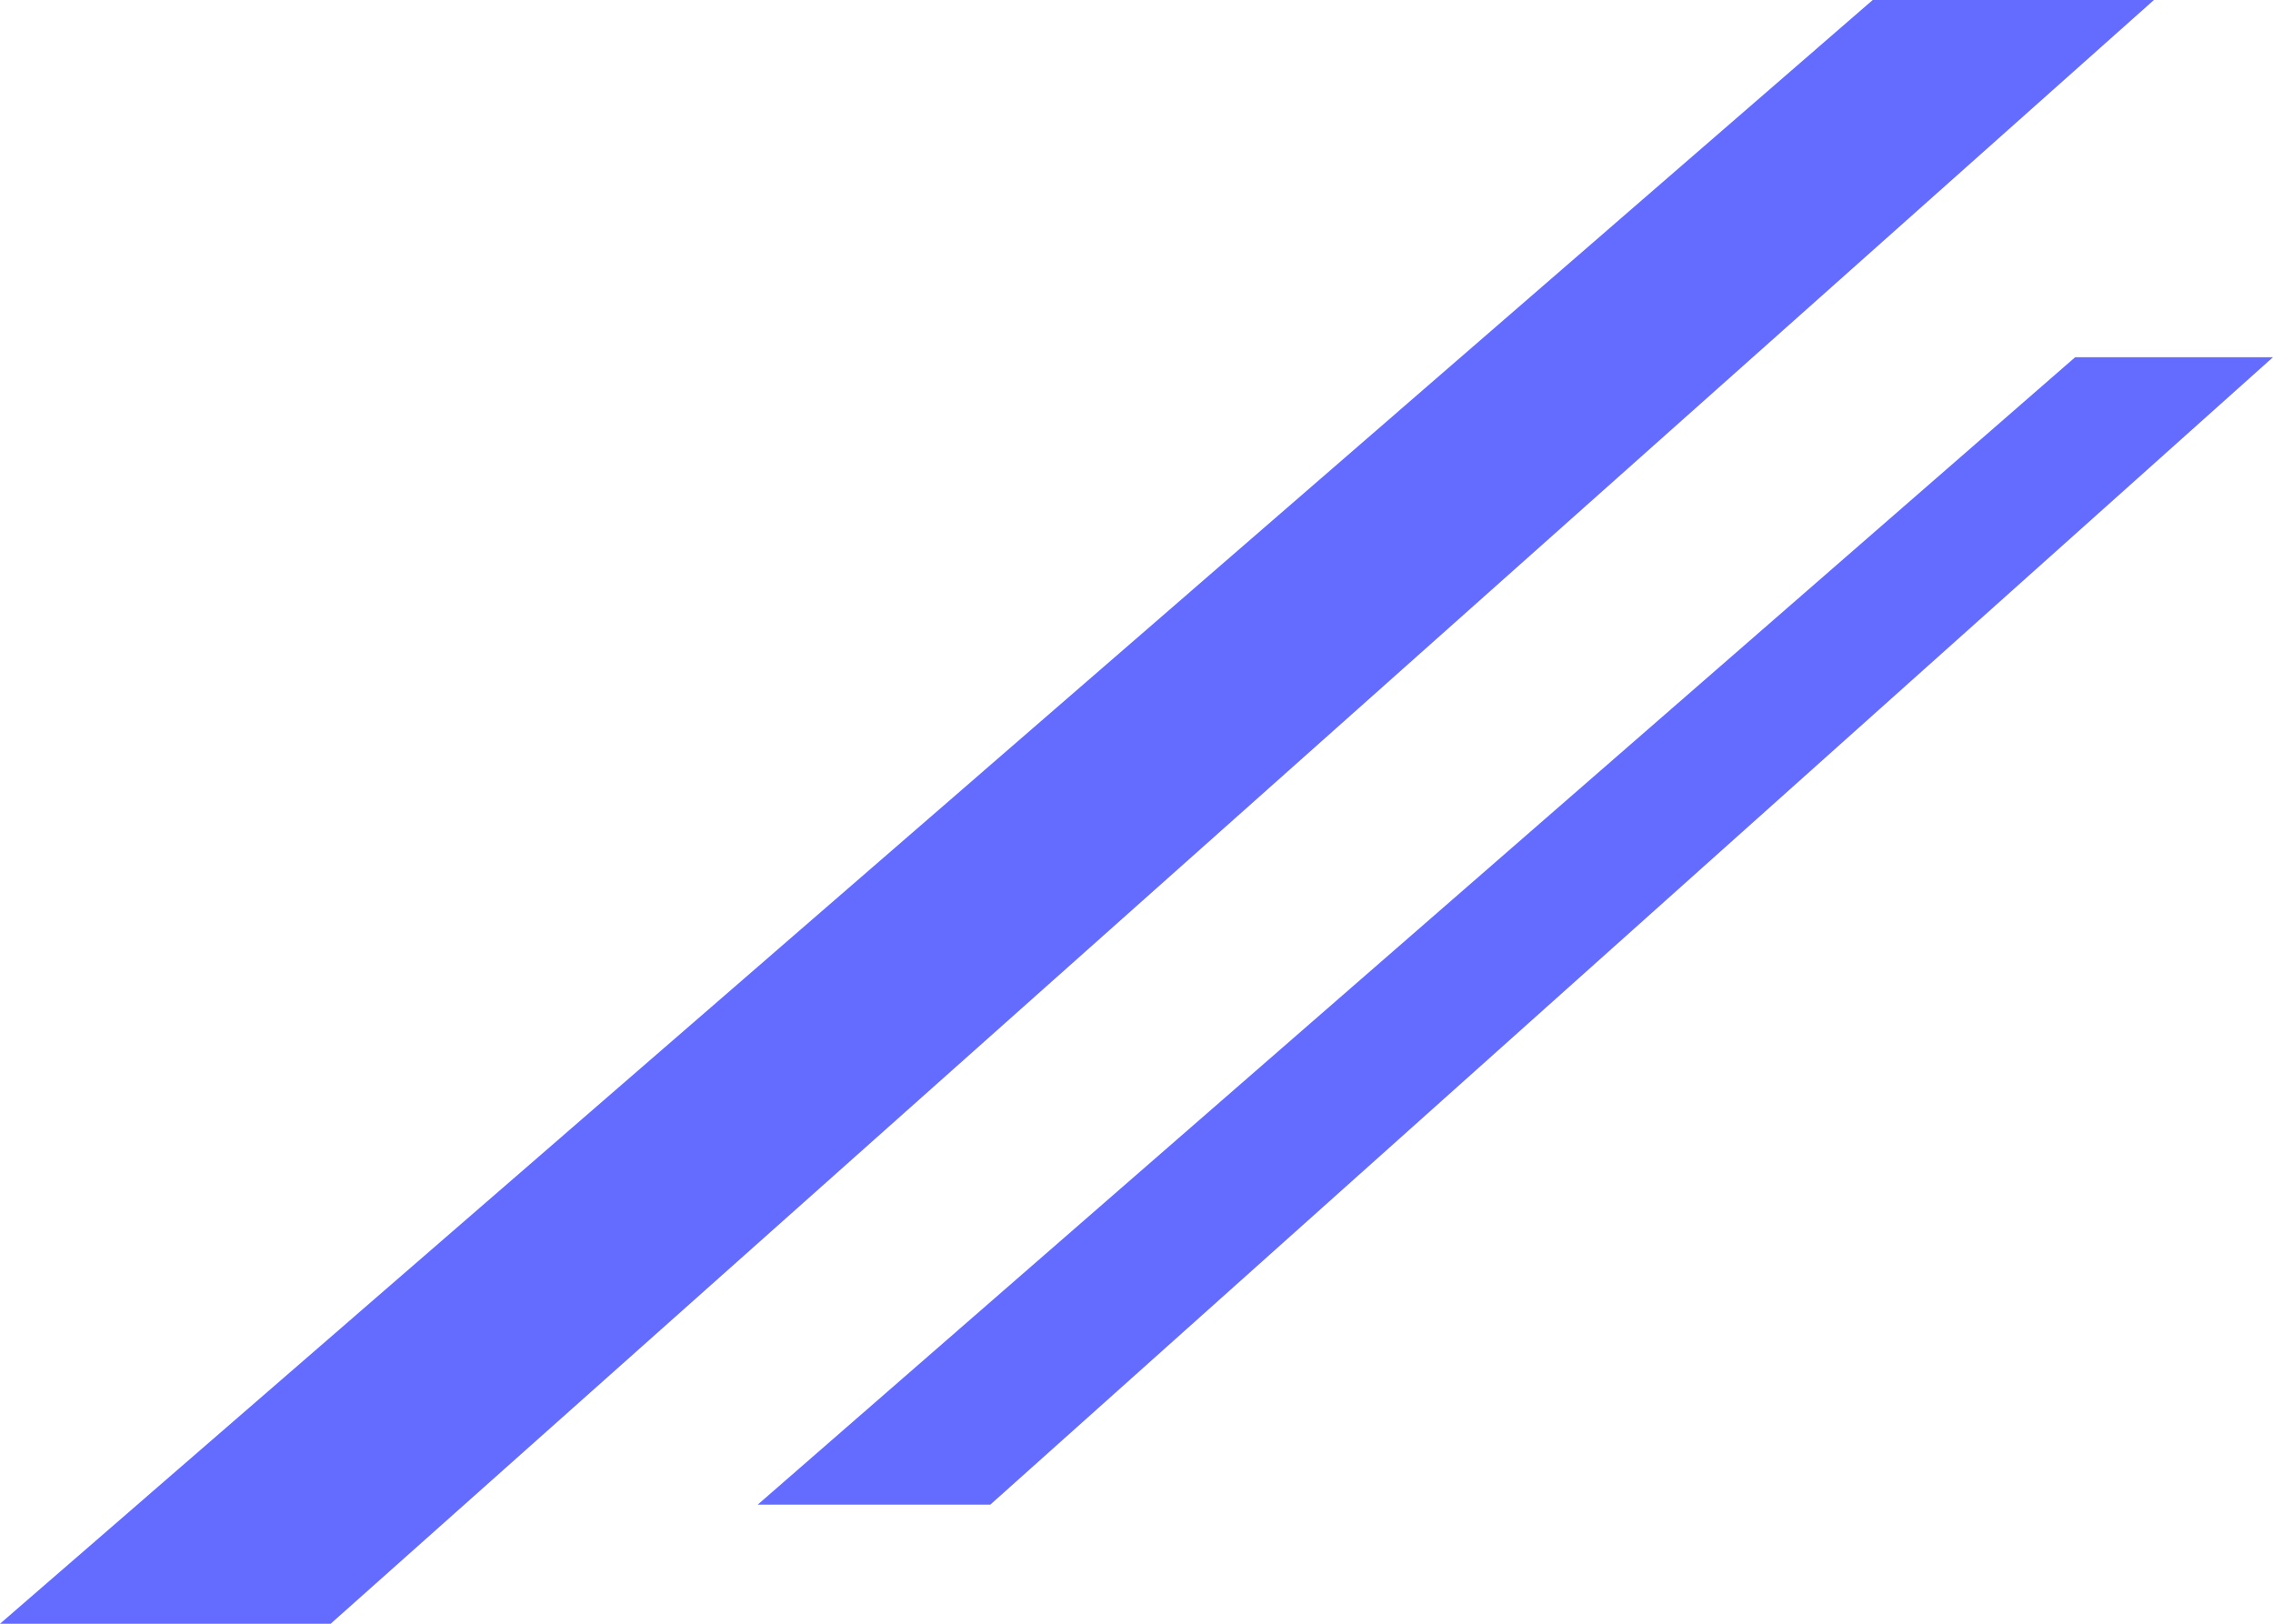 <svg width="210" height="150" viewBox="0 0 210 150" fill="none" xmlns="http://www.w3.org/2000/svg">
<path d="M173.019 0L0 150H30.549L199 0H173.019Z" fill="#646CFF"/>
<path d="M191.722 33L70 139H91.492L210 33H191.722Z" fill="#646CFF"/>
</svg>
